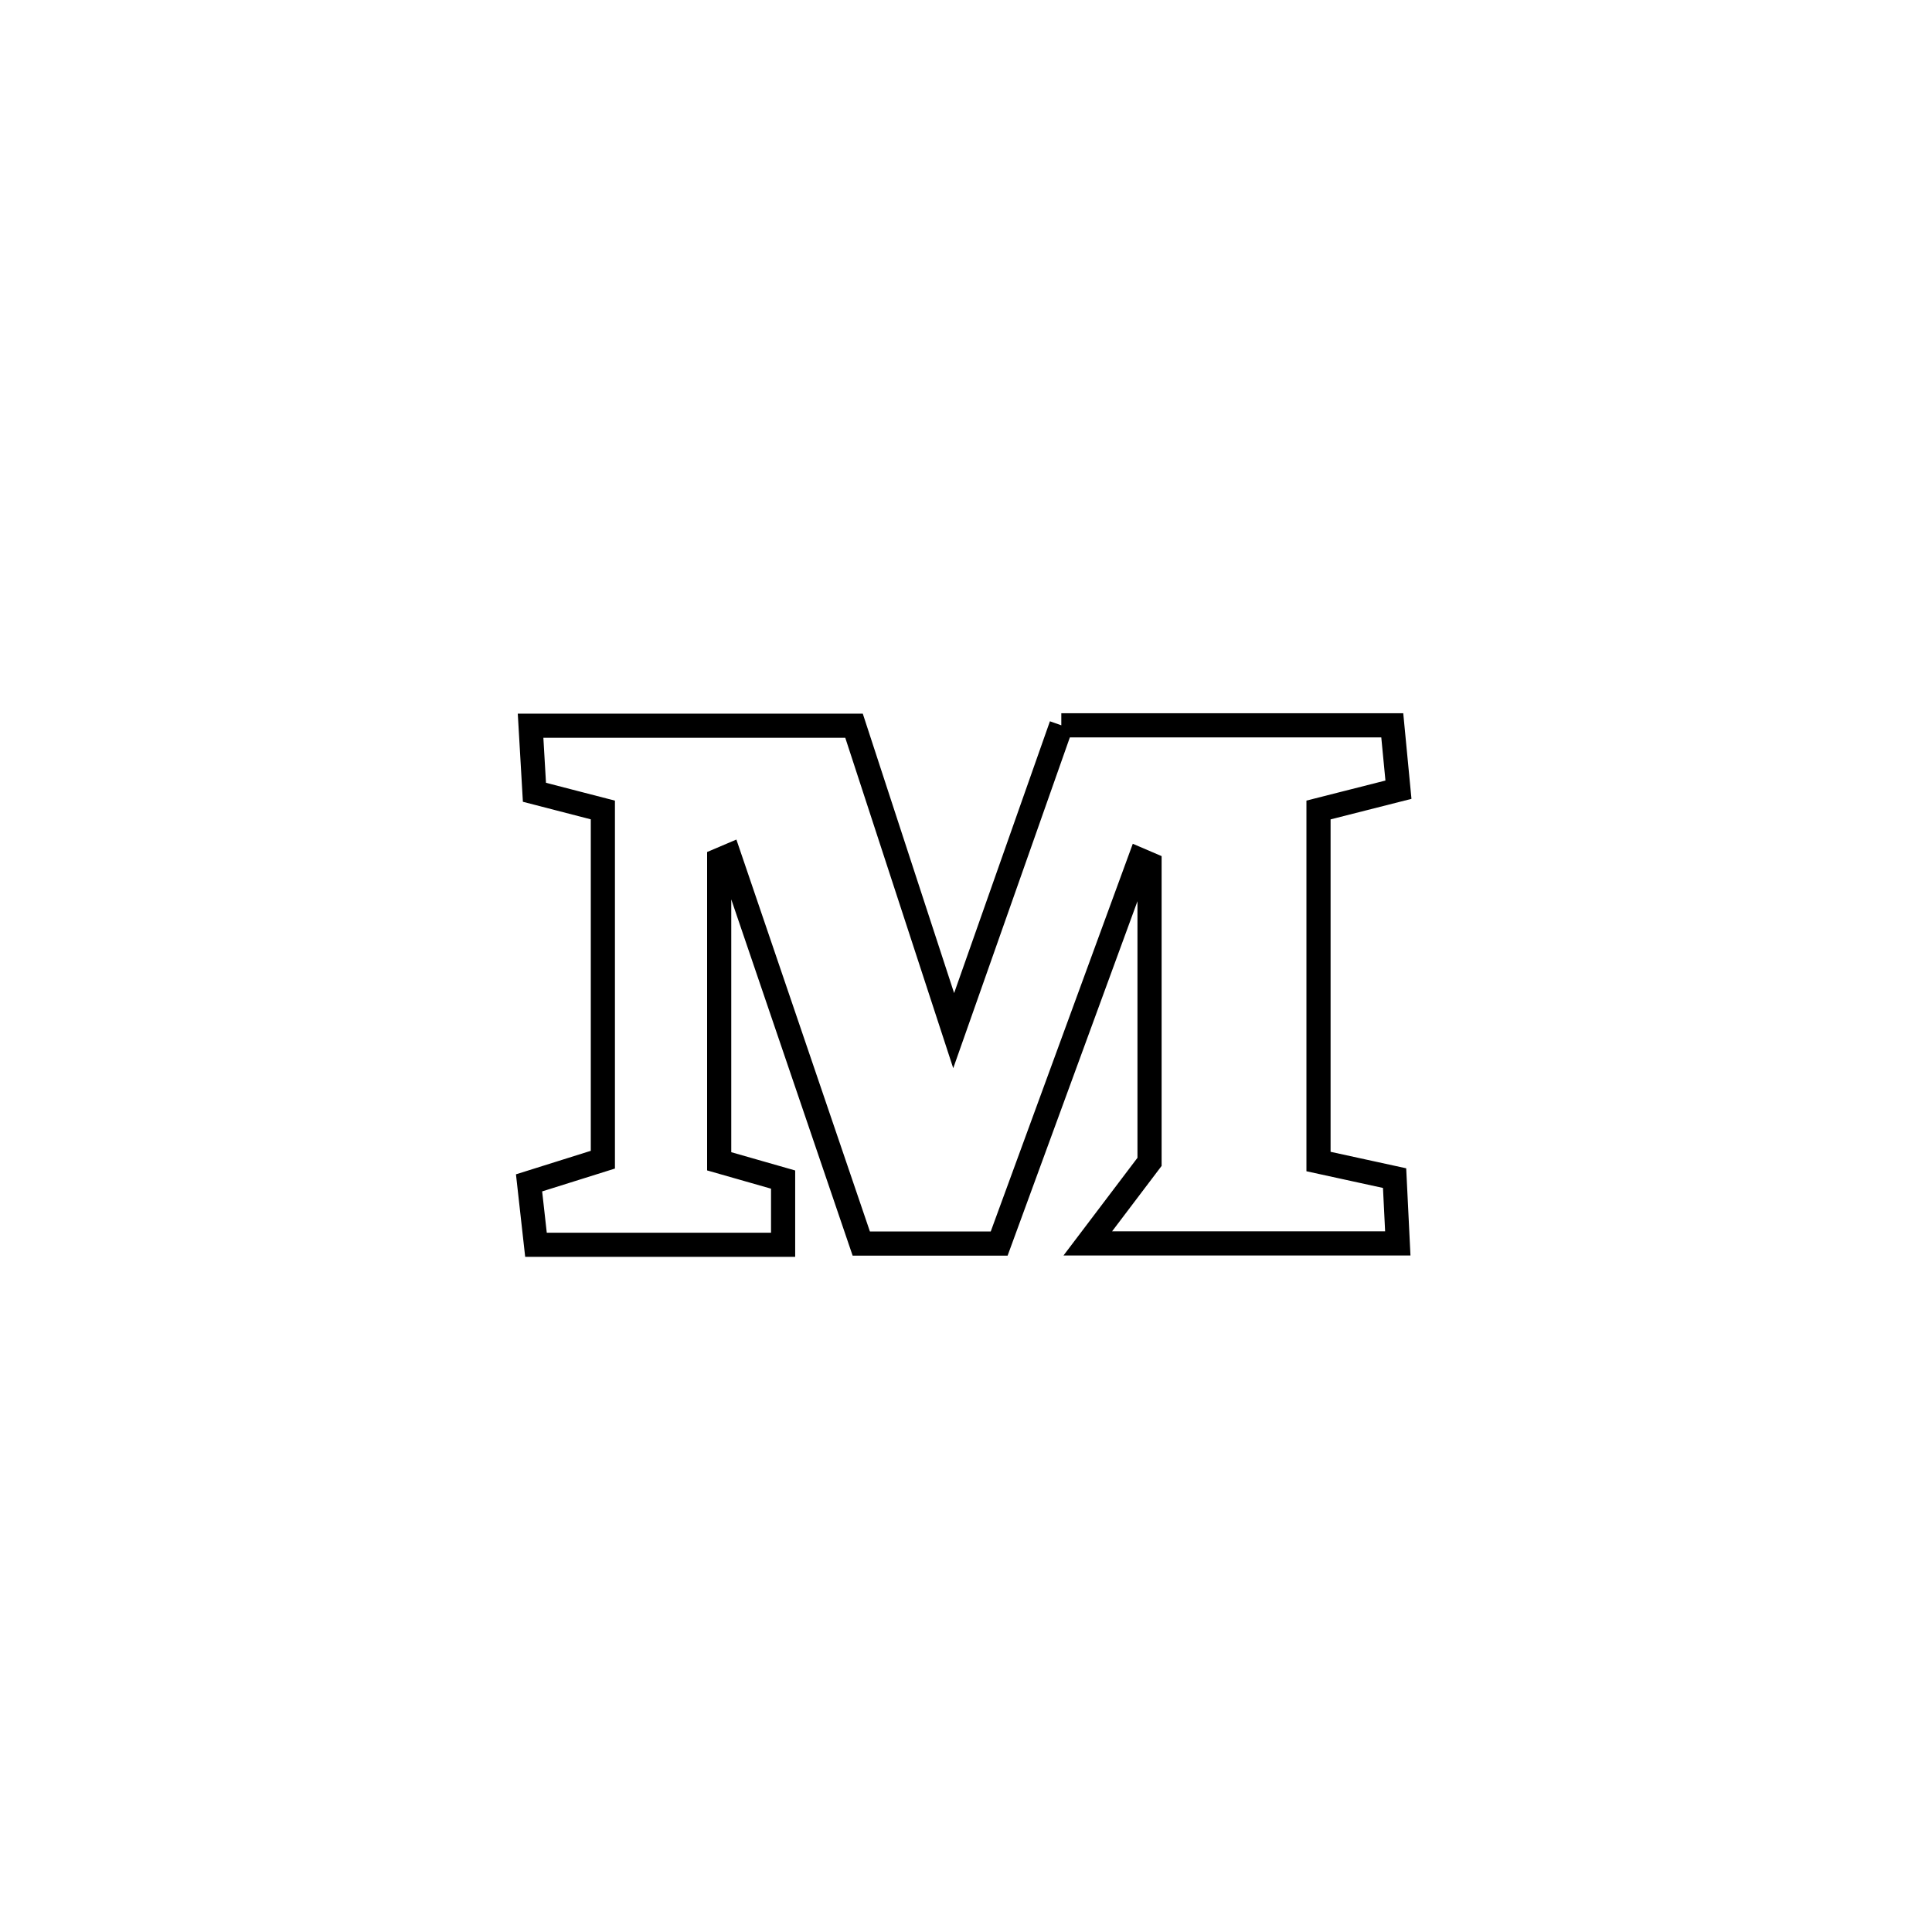 <svg xmlns="http://www.w3.org/2000/svg" viewBox="0.0 0.0 24.0 24.0" height="200px" width="200px"><path fill="none" stroke="black" stroke-width=".3" stroke-opacity="1.0"  filling="0" d="M13.184 9.01 L13.184 9.01 C14.554 9.01 15.925 9.01 17.295 9.01 L17.295 9.01 C17.32 9.277 17.346 9.543 17.372 9.81 L17.372 9.81 C17.041 9.894 16.71 9.978 16.379 10.062 L16.379 10.062 C16.379 11.518 16.379 12.973 16.379 14.429 L16.379 14.429 C16.694 14.498 17.009 14.566 17.324 14.635 L17.324 14.635 C17.337 14.905 17.351 15.175 17.364 15.446 L17.364 15.446 C16.08 15.446 14.797 15.446 13.513 15.446 L13.513 15.446 C13.769 15.108 14.025 14.77 14.28 14.433 L14.28 14.433 C14.28 13.199 14.28 11.965 14.28 10.732 L14.28 10.732 C14.24 10.714 14.2 10.697 14.159 10.68 L14.159 10.68 C13.577 12.269 12.994 13.859 12.412 15.448 L12.412 15.448 C11.841 15.448 11.27 15.448 10.699 15.448 L10.699 15.448 C10.152 13.843 9.605 12.237 9.058 10.631 L9.058 10.631 C9.016 10.649 8.975 10.667 8.934 10.684 L8.934 10.684 C8.934 10.702 8.934 14.415 8.934 14.426 L8.934 14.426 C9.198 14.501 9.463 14.577 9.728 14.653 L9.728 14.653 C9.728 14.923 9.728 15.193 9.728 15.463 L9.728 15.463 C8.705 15.463 7.681 15.463 6.658 15.463 L6.658 15.463 C6.629 15.206 6.6 14.95 6.572 14.694 L6.572 14.694 C6.877 14.598 7.183 14.502 7.489 14.406 L7.489 14.406 C7.489 12.958 7.489 11.51 7.489 10.062 L7.489 10.062 C7.206 9.989 6.923 9.915 6.639 9.842 L6.639 9.842 C6.623 9.566 6.607 9.29 6.591 9.015 L6.591 9.015 C7.931 9.015 9.27 9.015 10.609 9.015 L10.609 9.015 C11.022 10.277 11.435 11.54 11.847 12.803 L11.847 12.803 C12.293 11.539 12.738 10.274 13.184 9.01 L13.184 9.01"></path></svg>